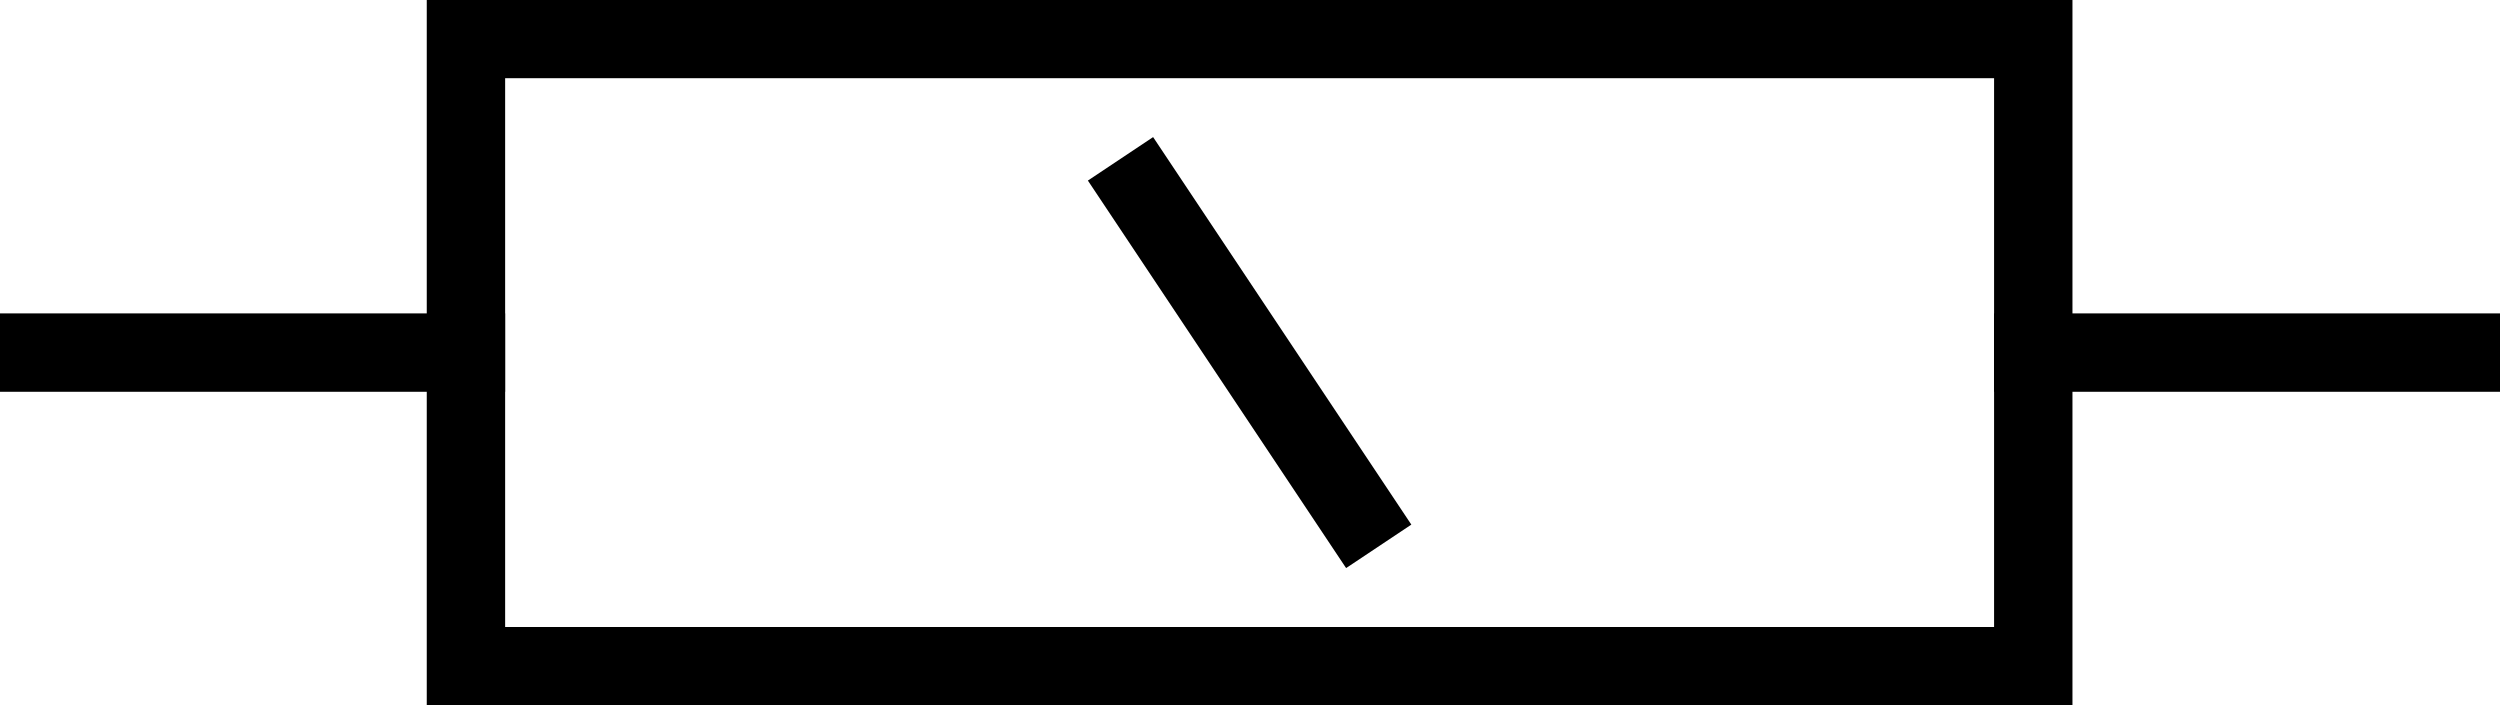 <?xml version="1.0" encoding="UTF-8" standalone="no"?>
<!-- Created with Inkscape (http://www.inkscape.org/) -->

<svg
   width="422mm"
   height="119mm"
   viewBox="0 0 422 119"
   version="1.1"
   id="svg2556"
   inkscape:export-filename="resistor_0.125w.svg"
   inkscape:export-xdpi="96"
   inkscape:export-ydpi="96"
   xmlns:inkscape="http://www.inkscape.org/namespaces/inkscape"
   xmlns:sodipodi="http://sodipodi.sourceforge.net/DTD/sodipodi-0.dtd"
   xmlns="http://www.w3.org/2000/svg"
   xmlns:svg="http://www.w3.org/2000/svg">
  <sodipodi:namedview
     id="namedview2558"
     pagecolor="#ffffff"
     bordercolor="#000000"
     borderopacity="0.25"
     inkscape:showpageshadow="2"
     inkscape:pageopacity="0.0"
     inkscape:pagecheckerboard="0"
     inkscape:deskcolor="#d1d1d1"
     inkscape:document-units="mm"
     showgrid="false" />
  <defs
     id="defs2553" />
  <g
     inkscape:label="Layer 1"
     inkscape:groupmode="layer"
     id="layer1">
    <path
       inkscape:connector-curvature="0"
       id="path2555"
       d="m 415.419,59.517 h -72.203 m -264.564,0 H 6.45"
       style="fill:none;stroke:#000000;stroke-width:13.231;stroke-linecap:square;stroke-linejoin:miter;stroke-miterlimit:4;stroke-dasharray:none;stroke-dashoffset:0;stroke-opacity:1"
       sodipodi:nodetypes="cccc" />
    <path
       style="fill:none;stroke:#000000;stroke-width:13.231;stroke-miterlimit:4;stroke-dasharray:none"
       d="M 78.652,112.451 V 6.582 H 343.216 V 112.451 Z"
       id="path2557"
       inkscape:connector-curvature="0"
       sodipodi:nodetypes="ccccc" />
    <line
       style="fill:none;stroke:#000000;stroke-width:13.231;stroke-miterlimit:4;stroke-dasharray:none"
       id="line5053-3"
       y2="92.221"
       x2="232.727"
       y1="26.811"
       x1="189.14" />
  </g>
</svg>
